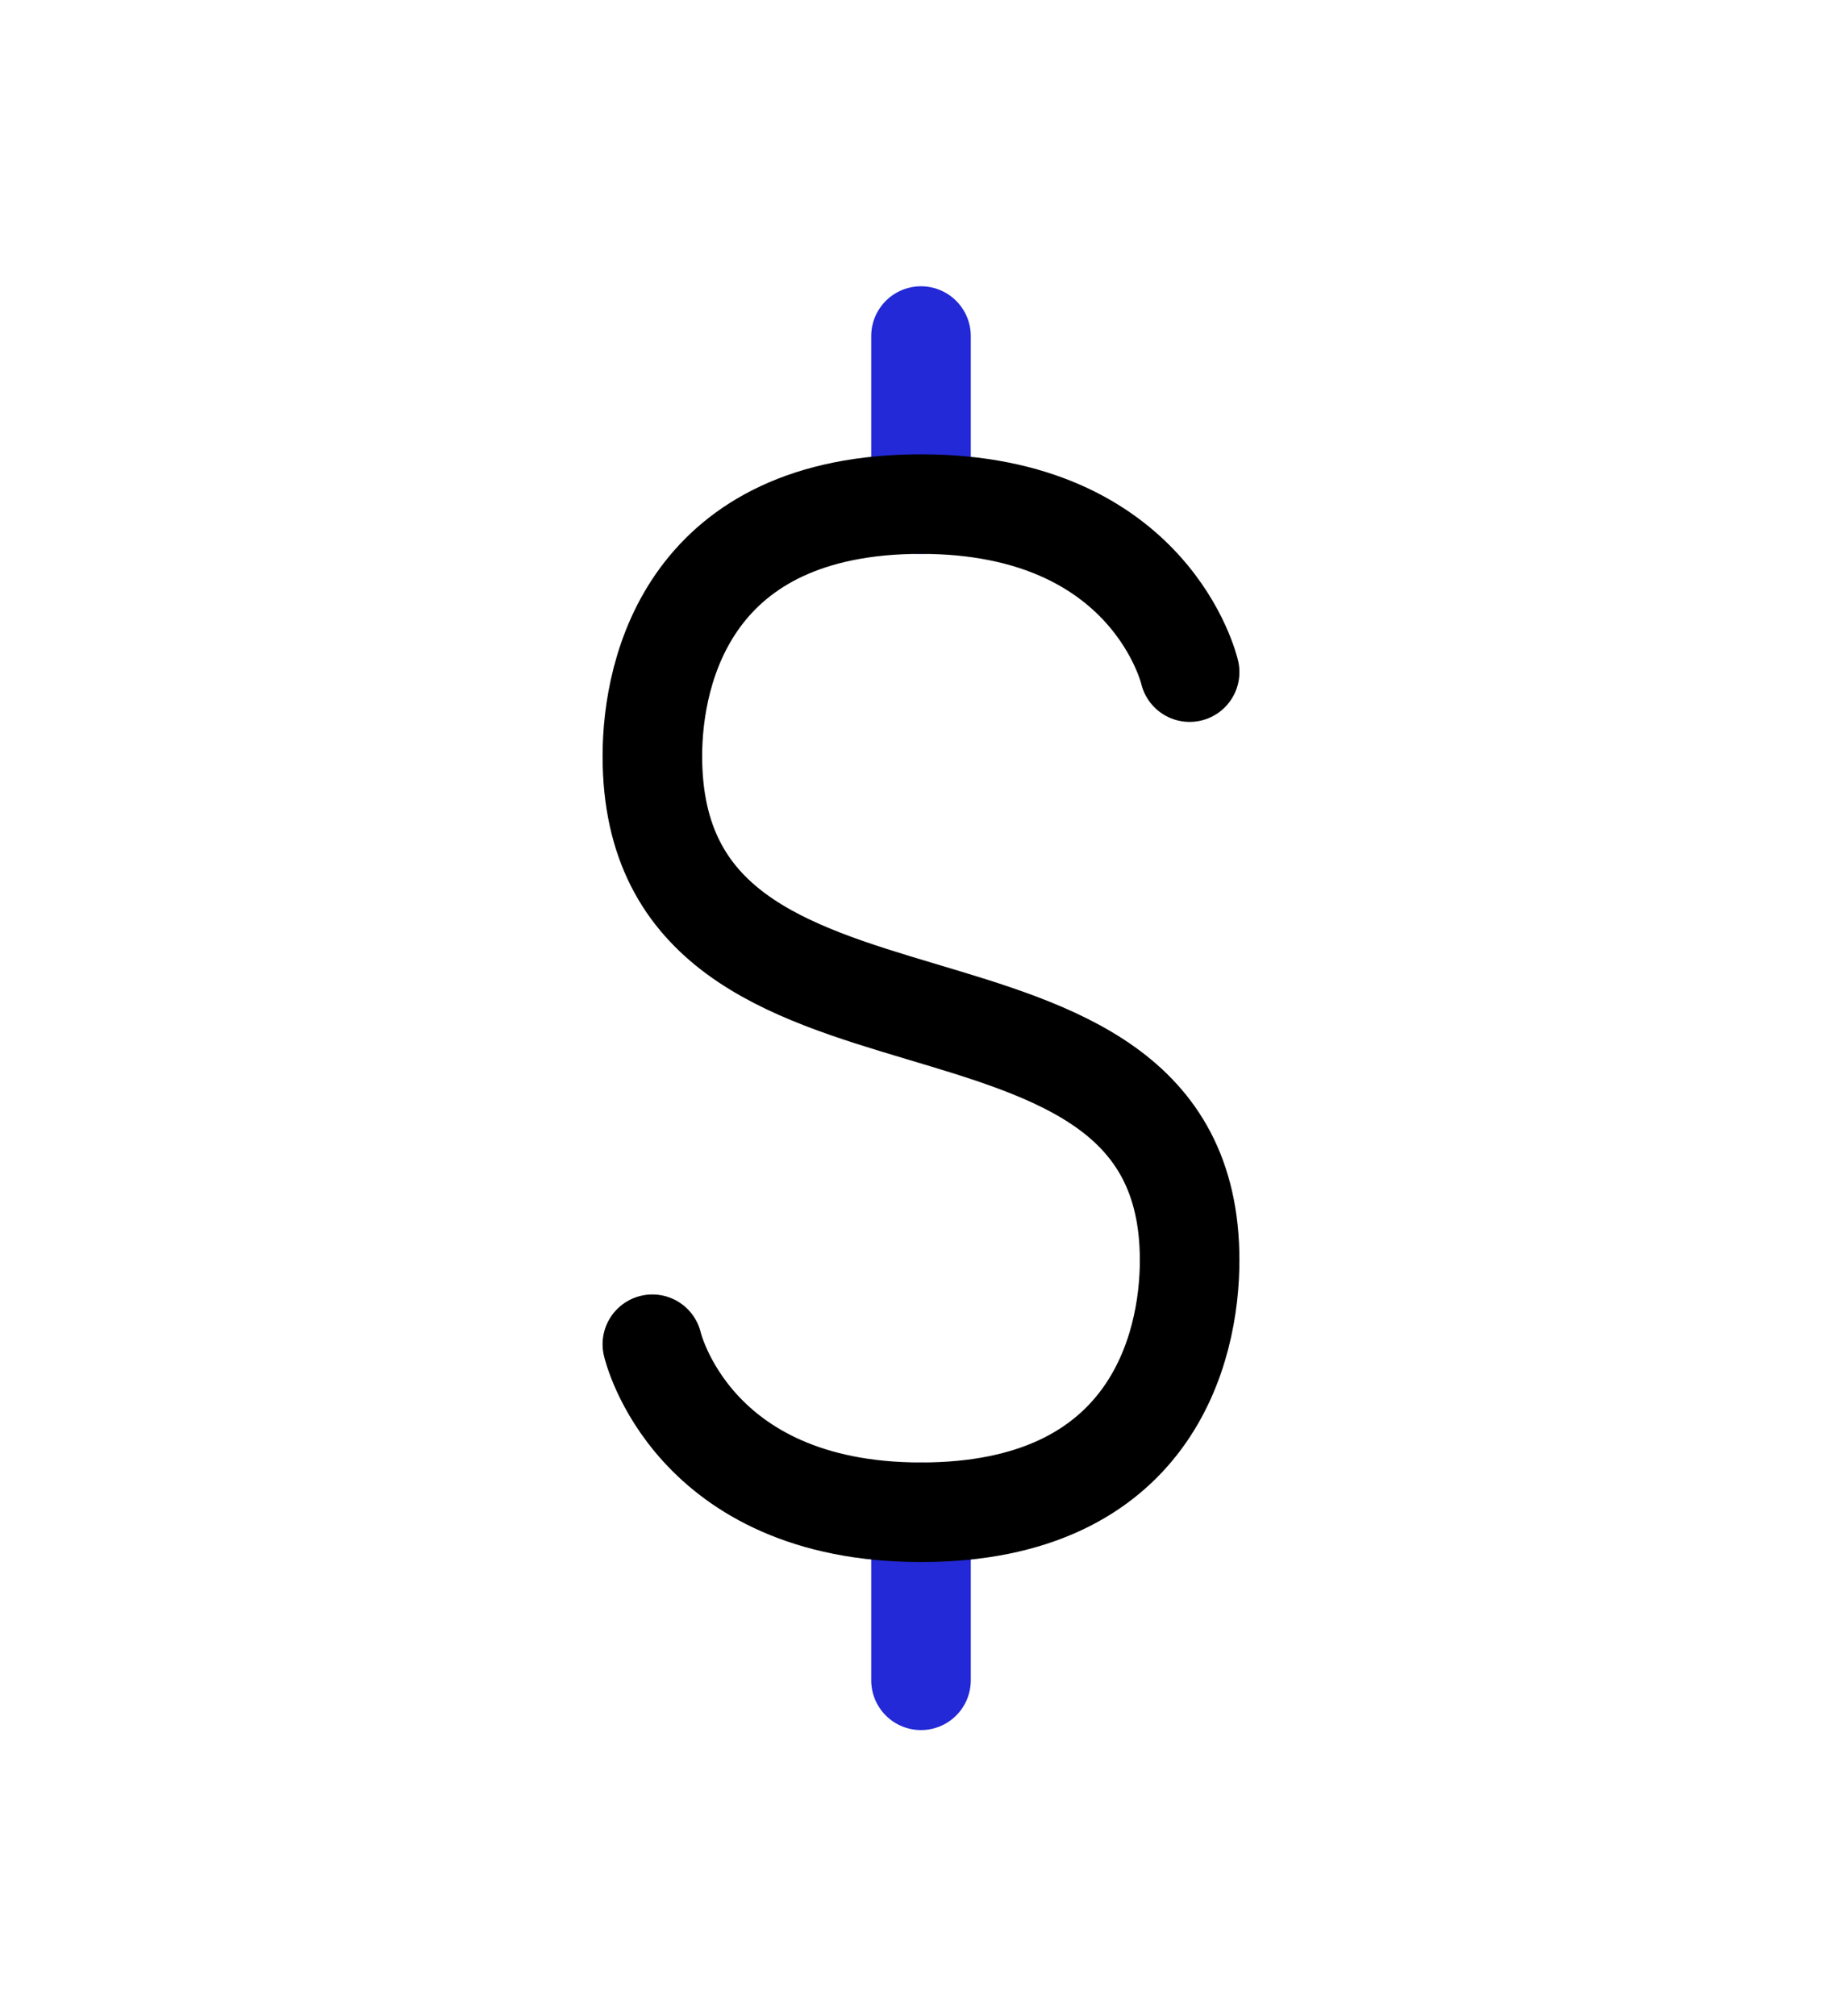 <svg width="74" height="81" viewBox="0 0 74 81" fill="none" xmlns="http://www.w3.org/2000/svg">
<path d="M37 13.5V20.25" stroke="#2329D6" stroke-width="4" stroke-linecap="round"/>
<path d="M37 60.75V67.5" stroke="#2329D6" stroke-width="4" stroke-linecap="round"/>
<path d="M47.792 27C47.792 27 46.25 20.25 37 20.25C27.75 20.25 26.208 26.853 26.208 30.375C26.208 44.349 47.792 37.007 47.792 50.625C47.792 54.147 46.25 60.75 37 60.75C27.75 60.75 26.208 54 26.208 54" stroke="black" stroke-width="4" stroke-linecap="round"/>
</svg>
